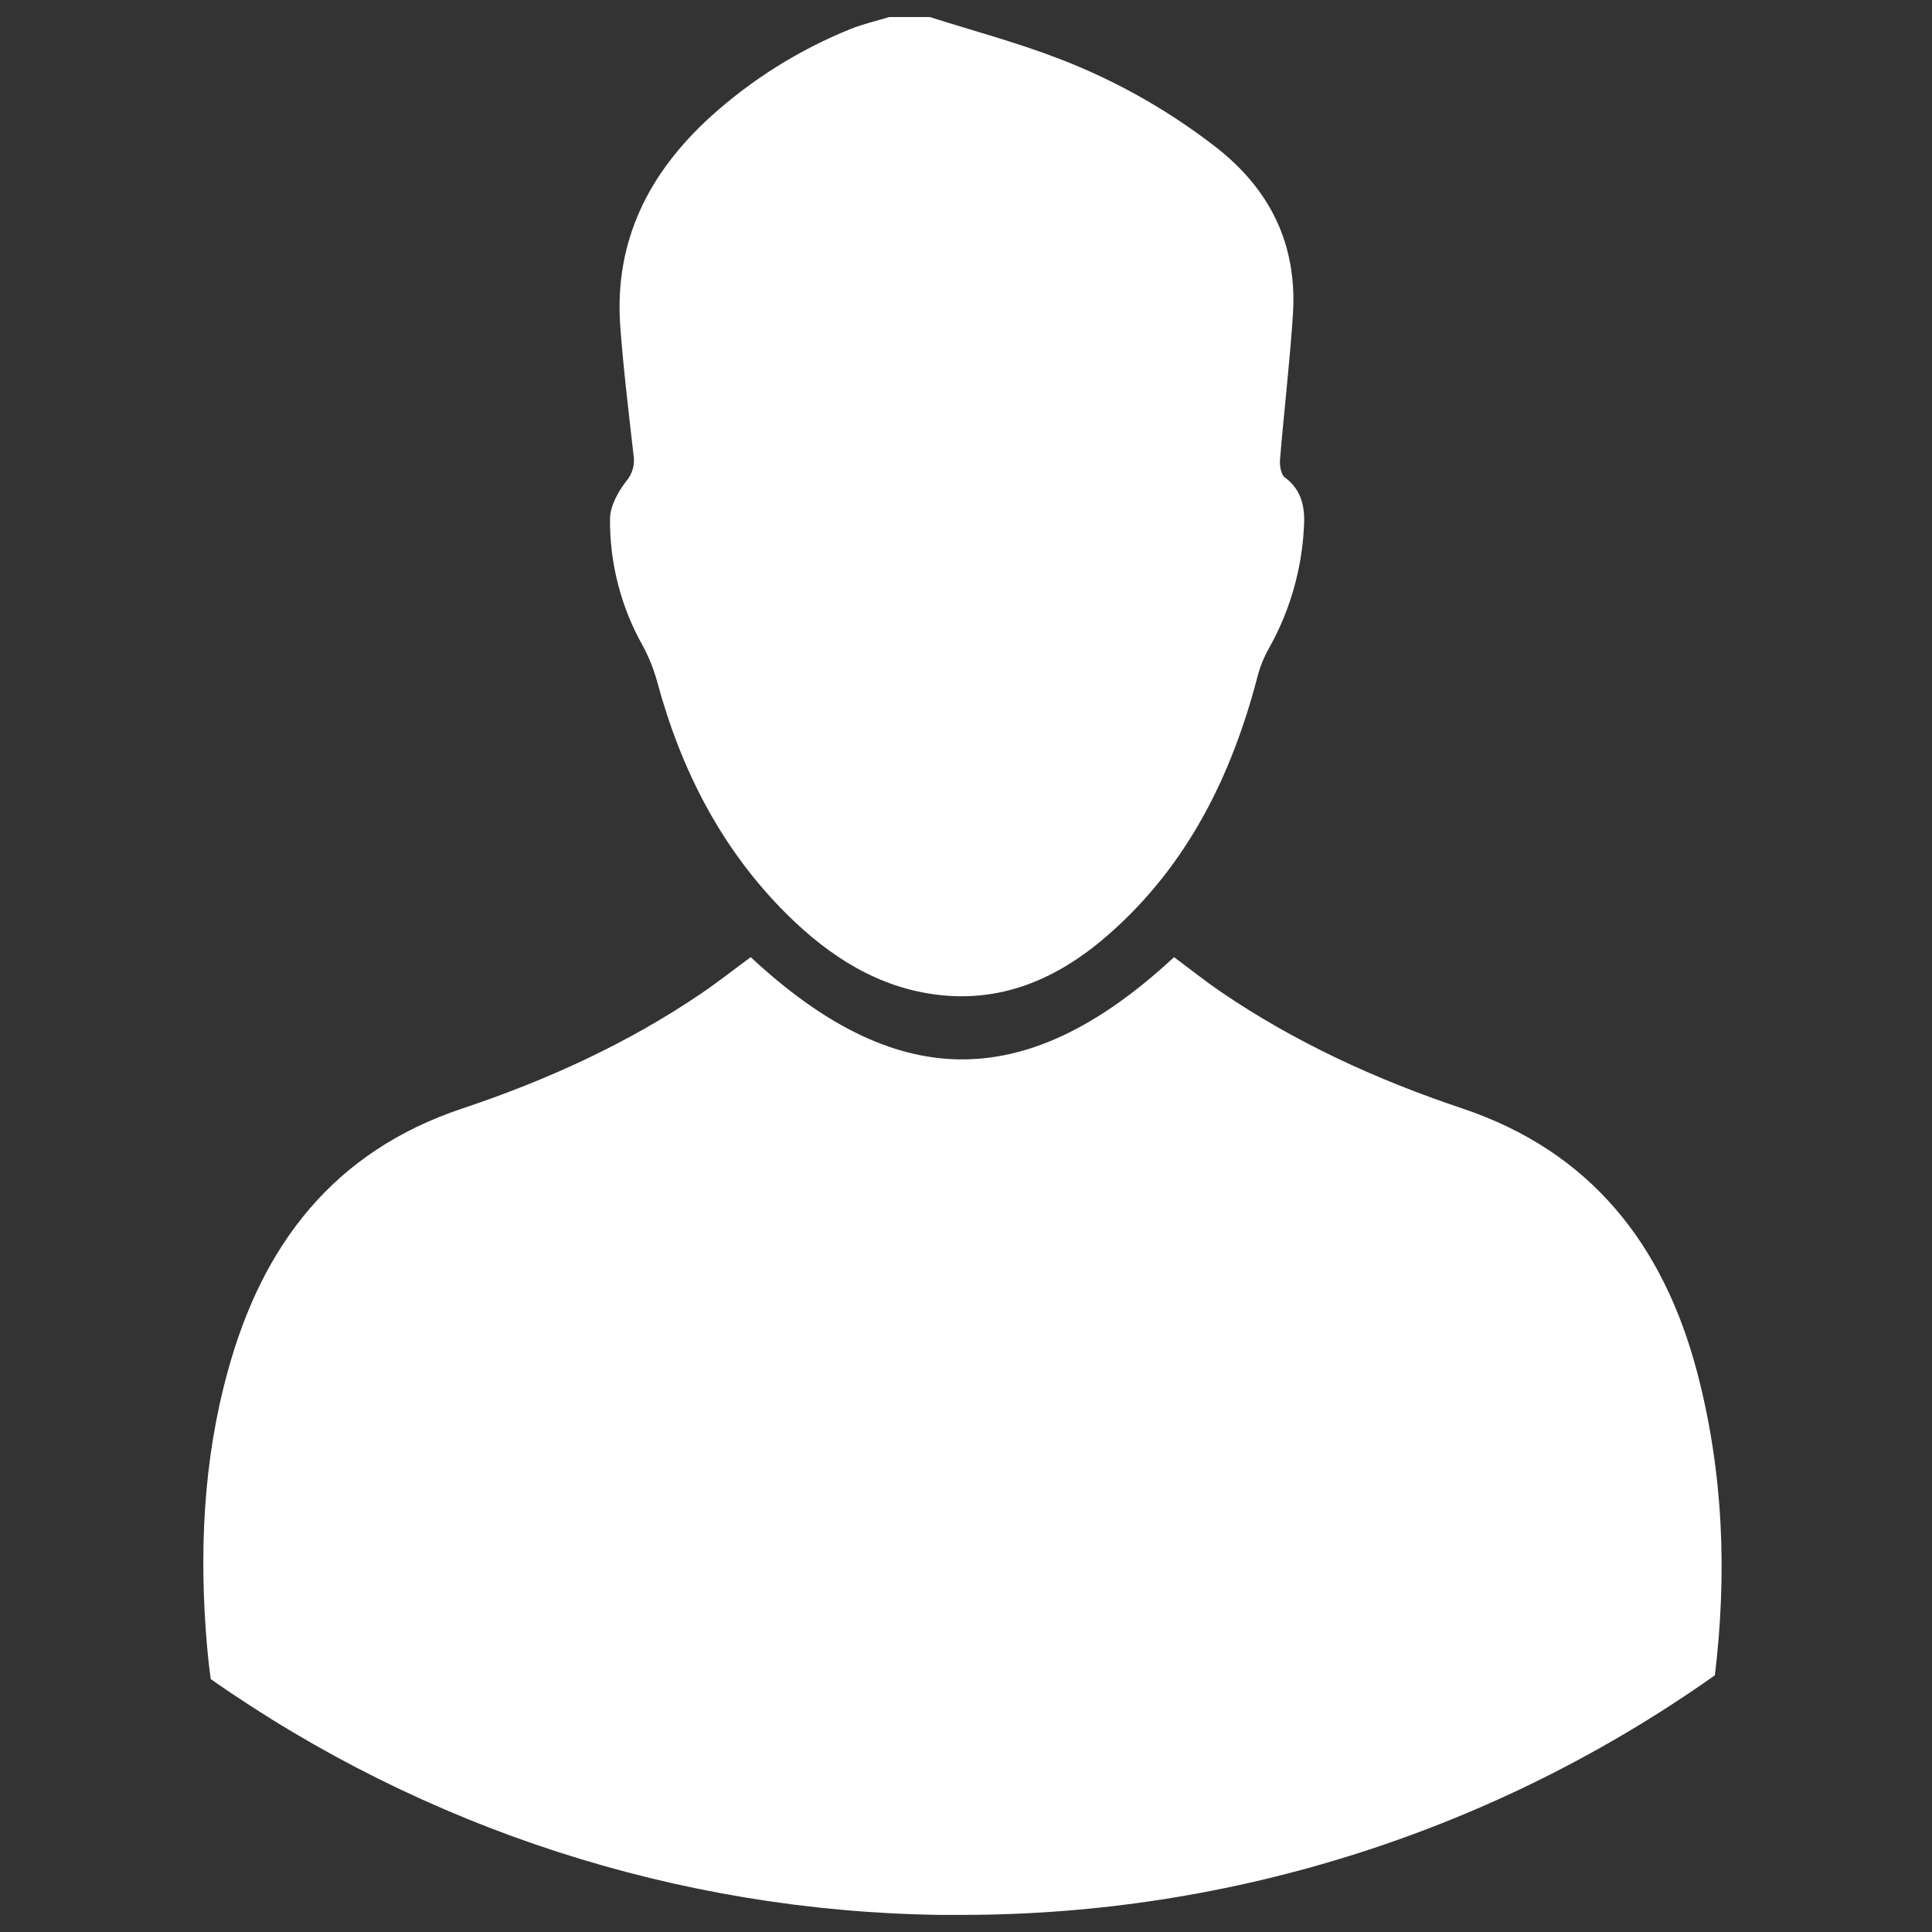 <svg width="50" height="50" viewBox="0 0 50 50" fill="none" xmlns="http://www.w3.org/2000/svg">
<rect x="0" y="0" width="50" height="50" fill="#333333" stroke="none"/>
<g clip-path="url(#clip0_2195_40976)">
<path d="M24.065 0.441C25.181 0.797 26.318 1.099 27.409 1.52C28.85 2.073 30.204 2.834 31.428 3.778C32.868 4.884 33.577 6.322 33.461 8.136C33.378 9.397 33.23 10.646 33.126 11.902C33.114 12.052 33.153 12.281 33.251 12.354C33.711 12.697 33.781 13.169 33.744 13.678C33.683 14.766 33.375 15.826 32.842 16.775C32.709 17.009 32.608 17.26 32.541 17.521C31.873 20.077 30.741 22.368 28.739 24.142C27.483 25.26 26.028 25.949 24.297 25.749C22.728 25.568 21.464 24.75 20.364 23.661C18.67 21.978 17.623 19.926 17.005 17.633C16.916 17.313 16.793 17.005 16.635 16.713C16.069 15.708 15.776 14.571 15.787 13.416C15.795 13.089 15.996 12.728 16.204 12.457C16.285 12.364 16.344 12.255 16.377 12.136C16.41 12.018 16.416 11.893 16.395 11.772C16.27 10.664 16.134 9.553 16.052 8.44C15.893 6.231 16.796 4.468 18.394 3.016C19.461 2.052 20.688 1.284 22.02 0.747C22.34 0.621 22.681 0.541 23.014 0.441H24.065Z" fill="white"/>
<path d="M44.381 43.356C38.693 47.382 31.906 49.548 24.947 49.557H24.846C24.728 49.557 24.611 49.557 24.493 49.557C24.431 49.557 24.367 49.557 24.308 49.557C17.557 49.46 10.989 47.334 5.453 43.454C5.413 43.163 5.381 42.873 5.356 42.582C5.154 40.202 5.253 37.828 5.89 35.507C6.784 32.217 8.635 29.798 11.966 28.687C14.161 27.954 16.257 27 18.179 25.69C18.599 25.403 18.998 25.088 19.428 24.771C23.117 28.202 26.484 28.395 30.384 24.771C30.784 25.068 31.179 25.383 31.594 25.667C33.529 26.986 35.639 27.948 37.848 28.688C41.174 29.804 43.054 32.22 43.922 35.512C44.606 38.122 44.697 40.74 44.381 43.356Z" fill="white"/>
</g>
<defs>
<clipPath id="clip0_2195_40976">
<rect width="49.116" height="49.116" fill="white" transform="translate(0.438 0.441)"/>
</clipPath>
</defs>
</svg>
